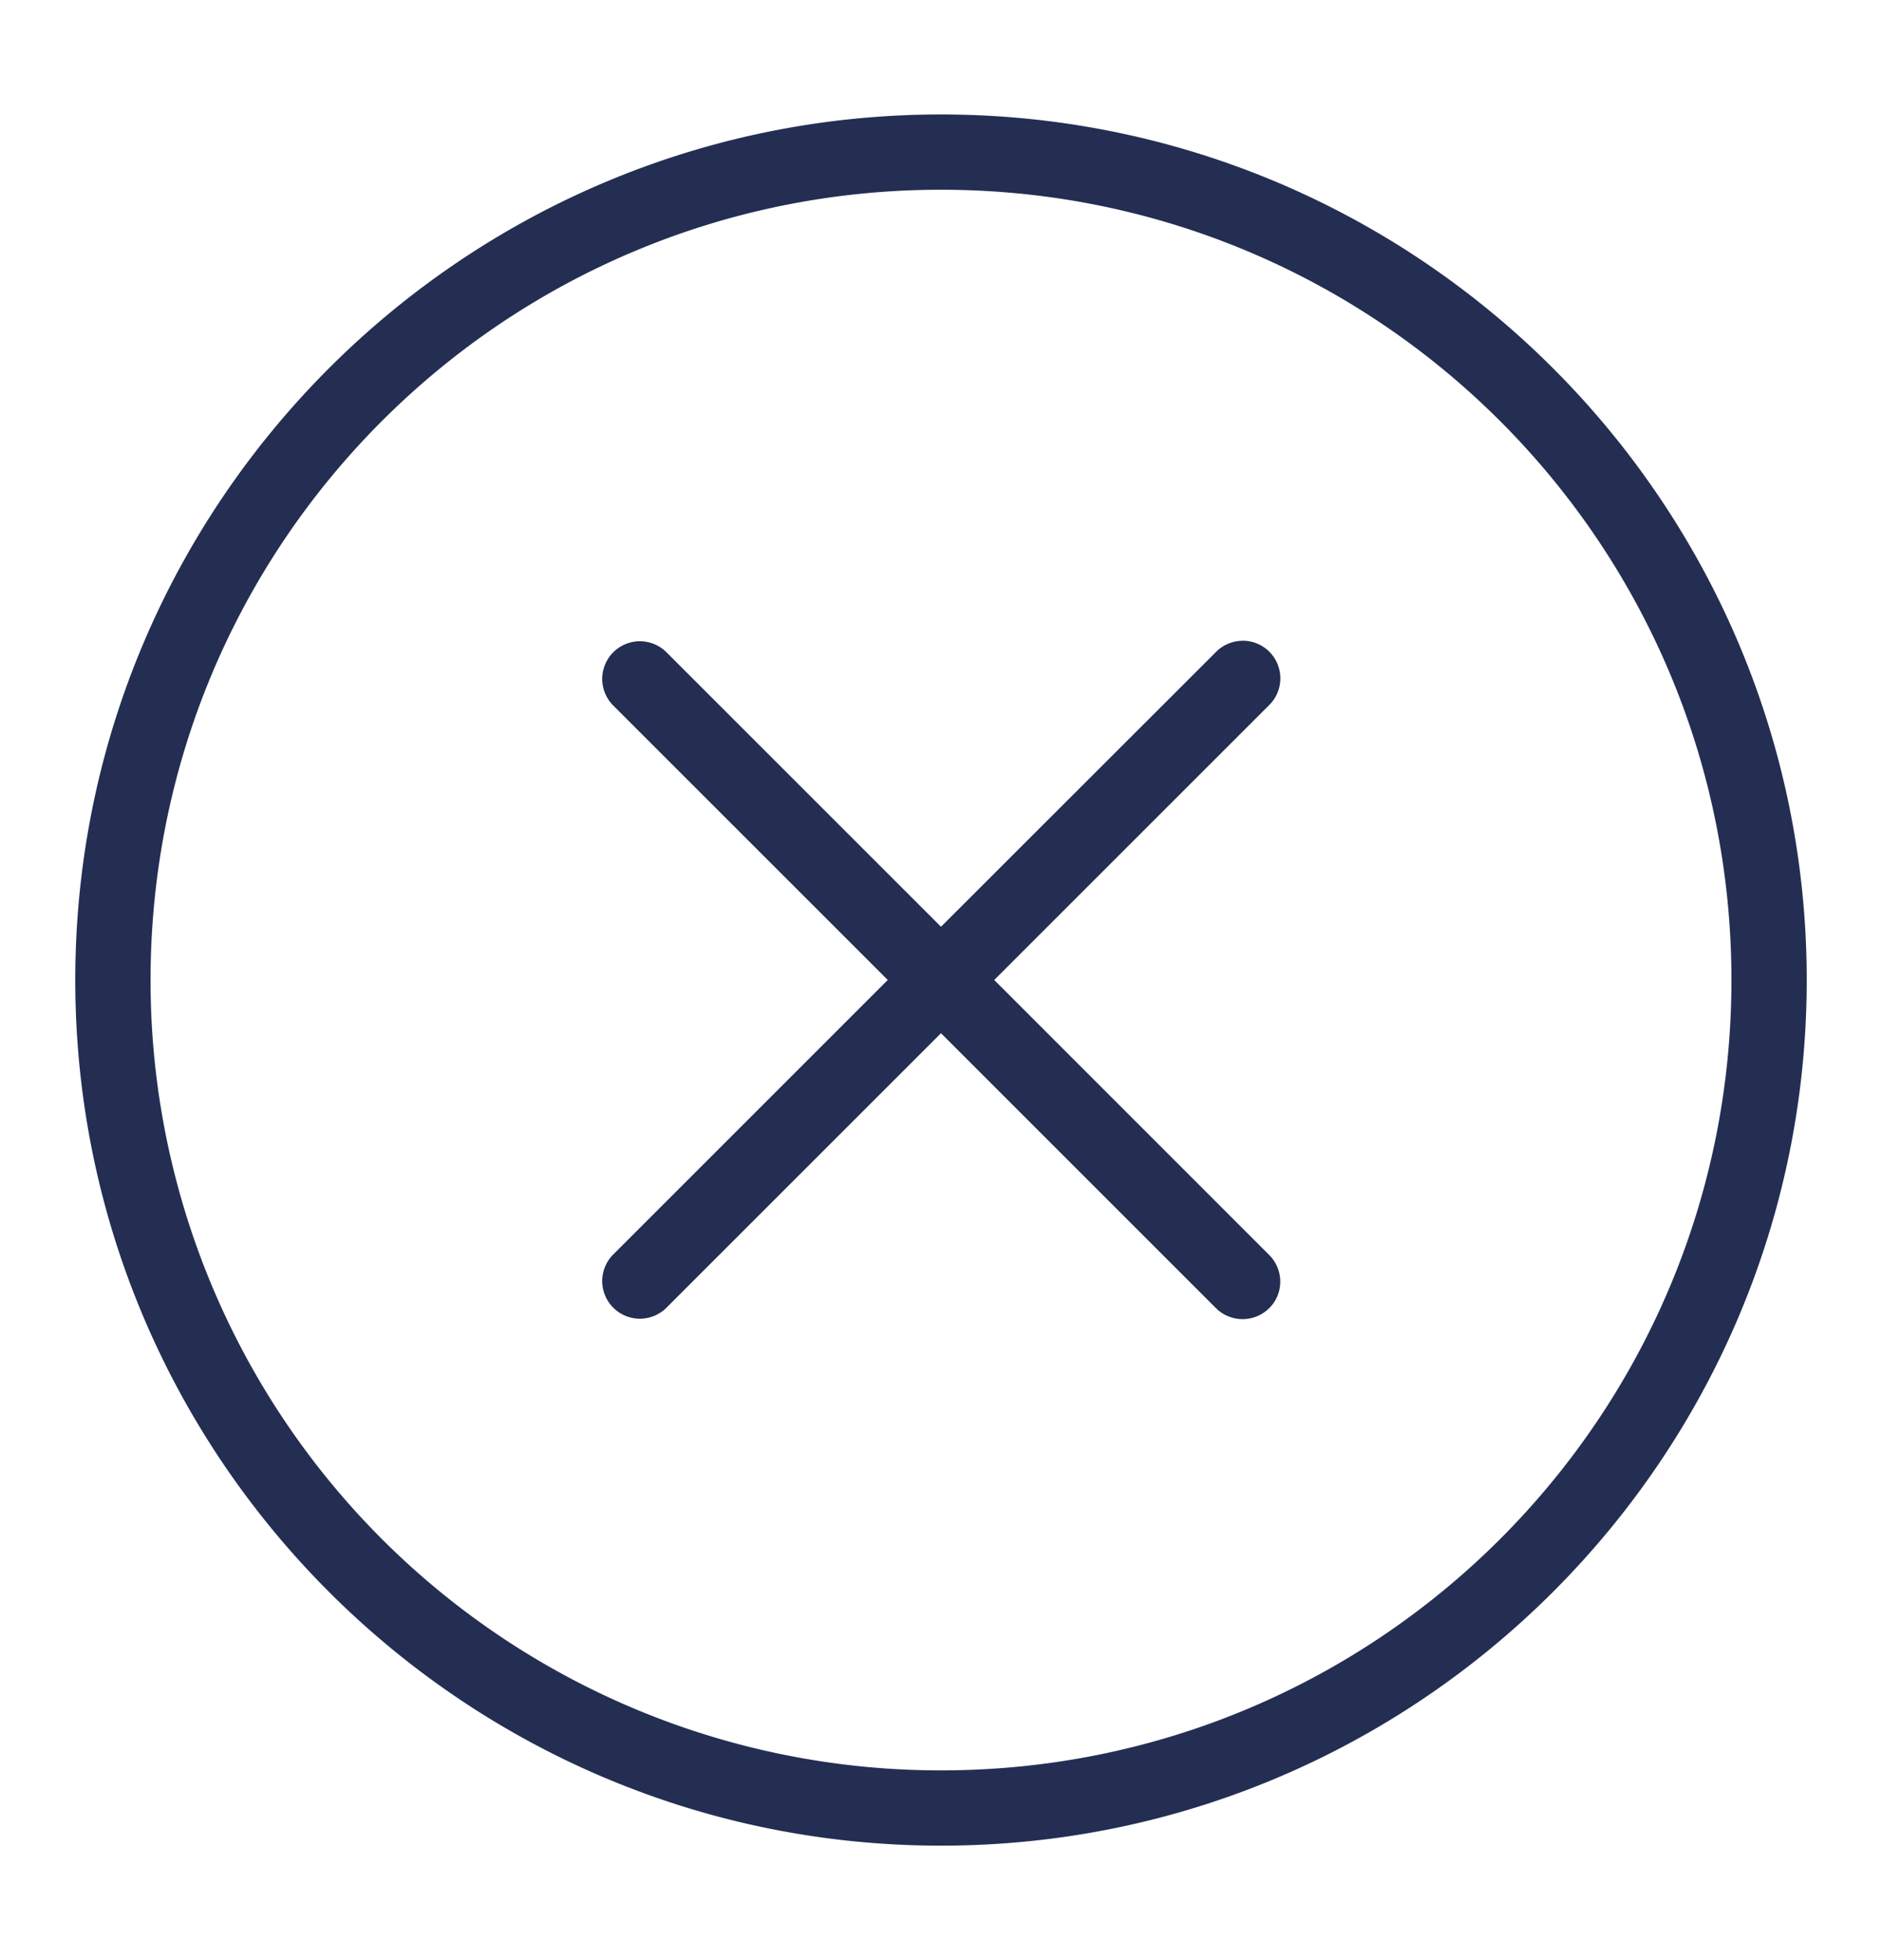 <svg viewBox="0 0 24 25" fill="none"><path d="M12 1.46C5.909 1.46.96 6.409.96 12.5c0 6.091 4.949 11.04 11.04 11.04 6.091 0 11.04-4.949 11.04-11.04 0-6.091-4.949-11.04-11.04-11.04zm0 .96c5.573 0 10.08 4.507 10.08 10.08S17.573 22.58 12 22.58A10.073 10.073 0 011.92 12.5C1.92 6.927 6.427 2.42 12 2.42zm3.835 5.753a.48.48 0 00-.334.148L12 11.82l-3.5-3.5a.48.48 0 10-.68.678l3.501 3.501-3.5 3.5a.48.48 0 10.678.68L12 13.178l3.5 3.5a.482.482 0 00.791-.15.482.482 0 00-.112-.528l-3.5-3.501 3.5-3.5a.48.48 0 00-.344-.827z" fill="#232E52"/></svg>